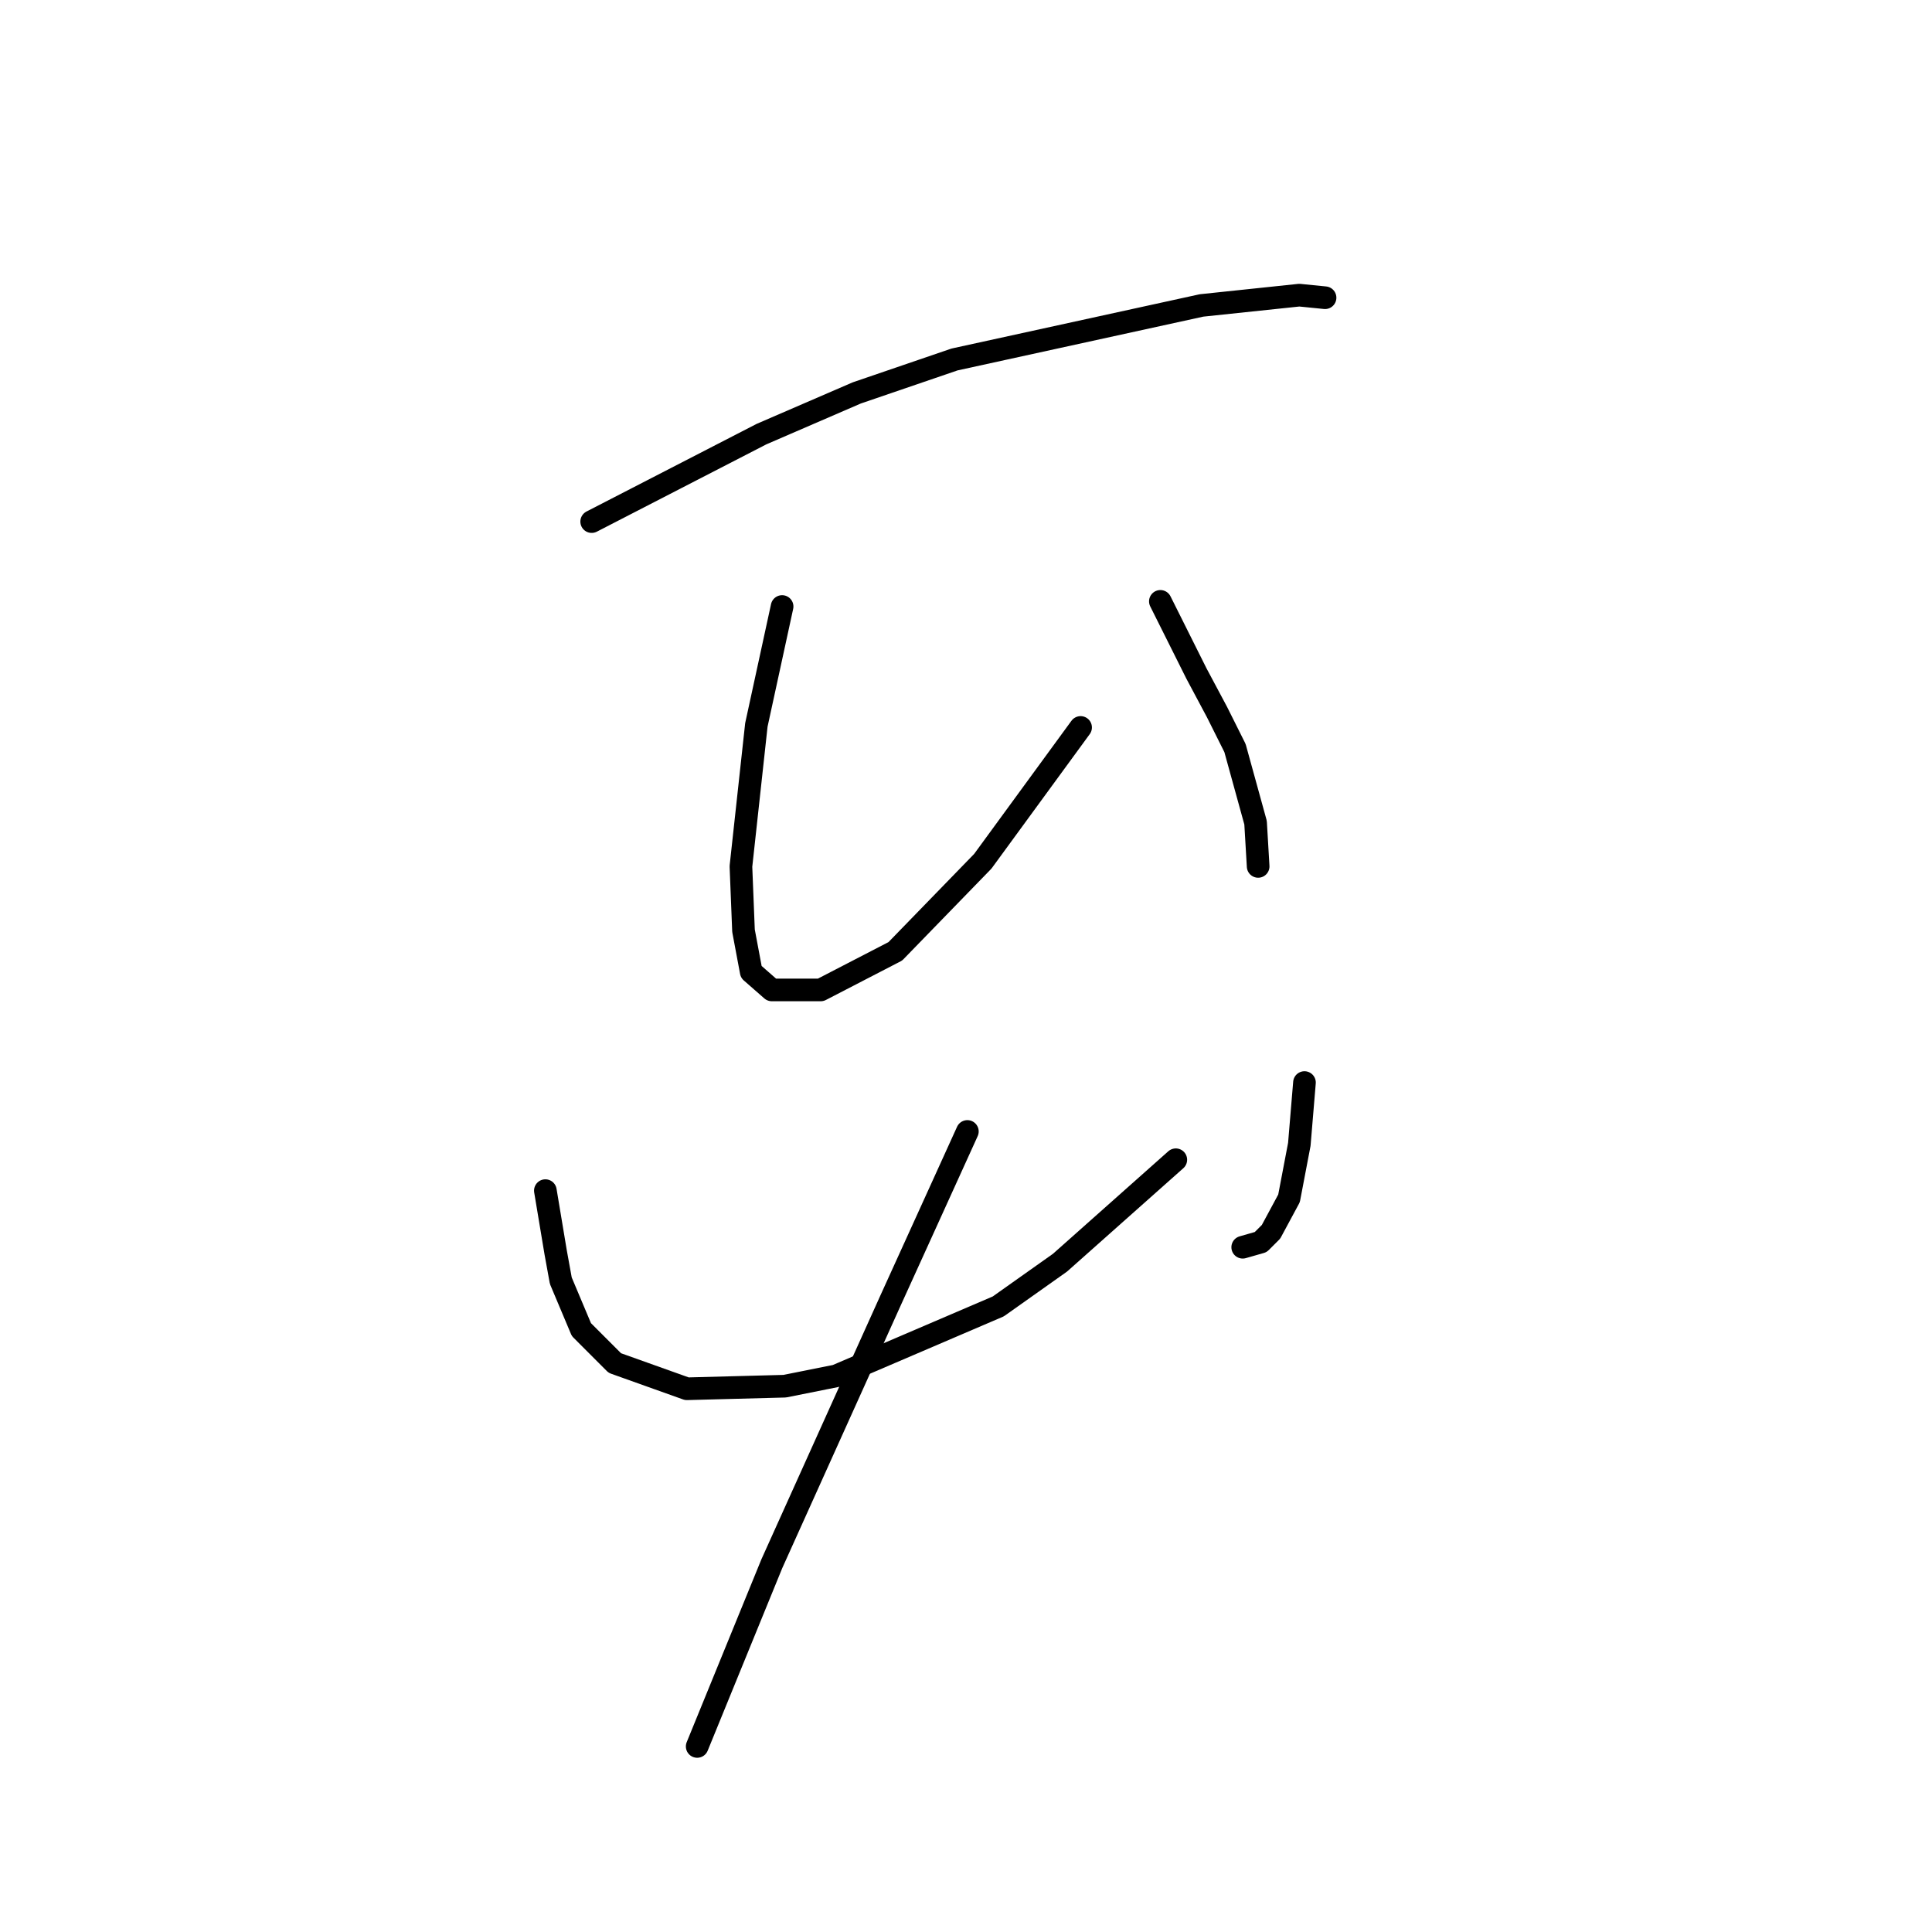 <?xml version="1.0" standalone="no"?>
    <svg width="256" height="256" xmlns="http://www.w3.org/2000/svg" version="1.1">
    <polyline stroke="black" stroke-width="3" stroke-linecap="round" fill="transparent" stroke-linejoin="round" points="78.401 69.114 89.653 63.317 100.905 57.521 113.521 52.066 126.478 47.633 159.21 40.473 172.167 39.109 175.577 39.45 175.577 39.45 " />
        <polyline stroke="black" stroke-width="3" stroke-linecap="round" fill="transparent" stroke-linejoin="round" points="103.633 80.366 101.928 88.208 100.223 96.05 98.177 114.803 98.518 123.327 99.541 128.783 102.269 131.17 108.747 131.17 118.635 126.055 130.228 114.121 143.185 96.391 143.185 96.391 " />
        <polyline stroke="black" stroke-width="3" stroke-linecap="round" fill="transparent" stroke-linejoin="round" points="153.755 79.684 156.142 84.457 158.528 89.231 161.256 94.345 163.643 99.119 166.37 109.007 166.711 114.803 166.711 114.803 " />
        <polyline stroke="black" stroke-width="3" stroke-linecap="round" fill="transparent" stroke-linejoin="round" points="72.264 157.765 72.946 161.856 73.628 165.948 74.31 169.699 77.038 176.177 81.47 180.61 91.017 184.019 103.974 183.678 110.793 182.314 132.274 173.108 140.457 167.312 155.801 153.673 155.801 153.673 " />
        <polyline stroke="black" stroke-width="3" stroke-linecap="round" fill="transparent" stroke-linejoin="round" points="172.849 143.444 172.508 147.536 172.167 151.628 170.803 158.788 168.416 163.22 167.052 164.584 164.666 165.266 164.666 165.266 " />
        <polyline stroke="black" stroke-width="3" stroke-linecap="round" fill="transparent" stroke-linejoin="round" points="128.182 149.923 123.068 161.175 117.953 172.426 102.269 207.205 92.381 231.413 92.381 231.413 " />
        </svg>